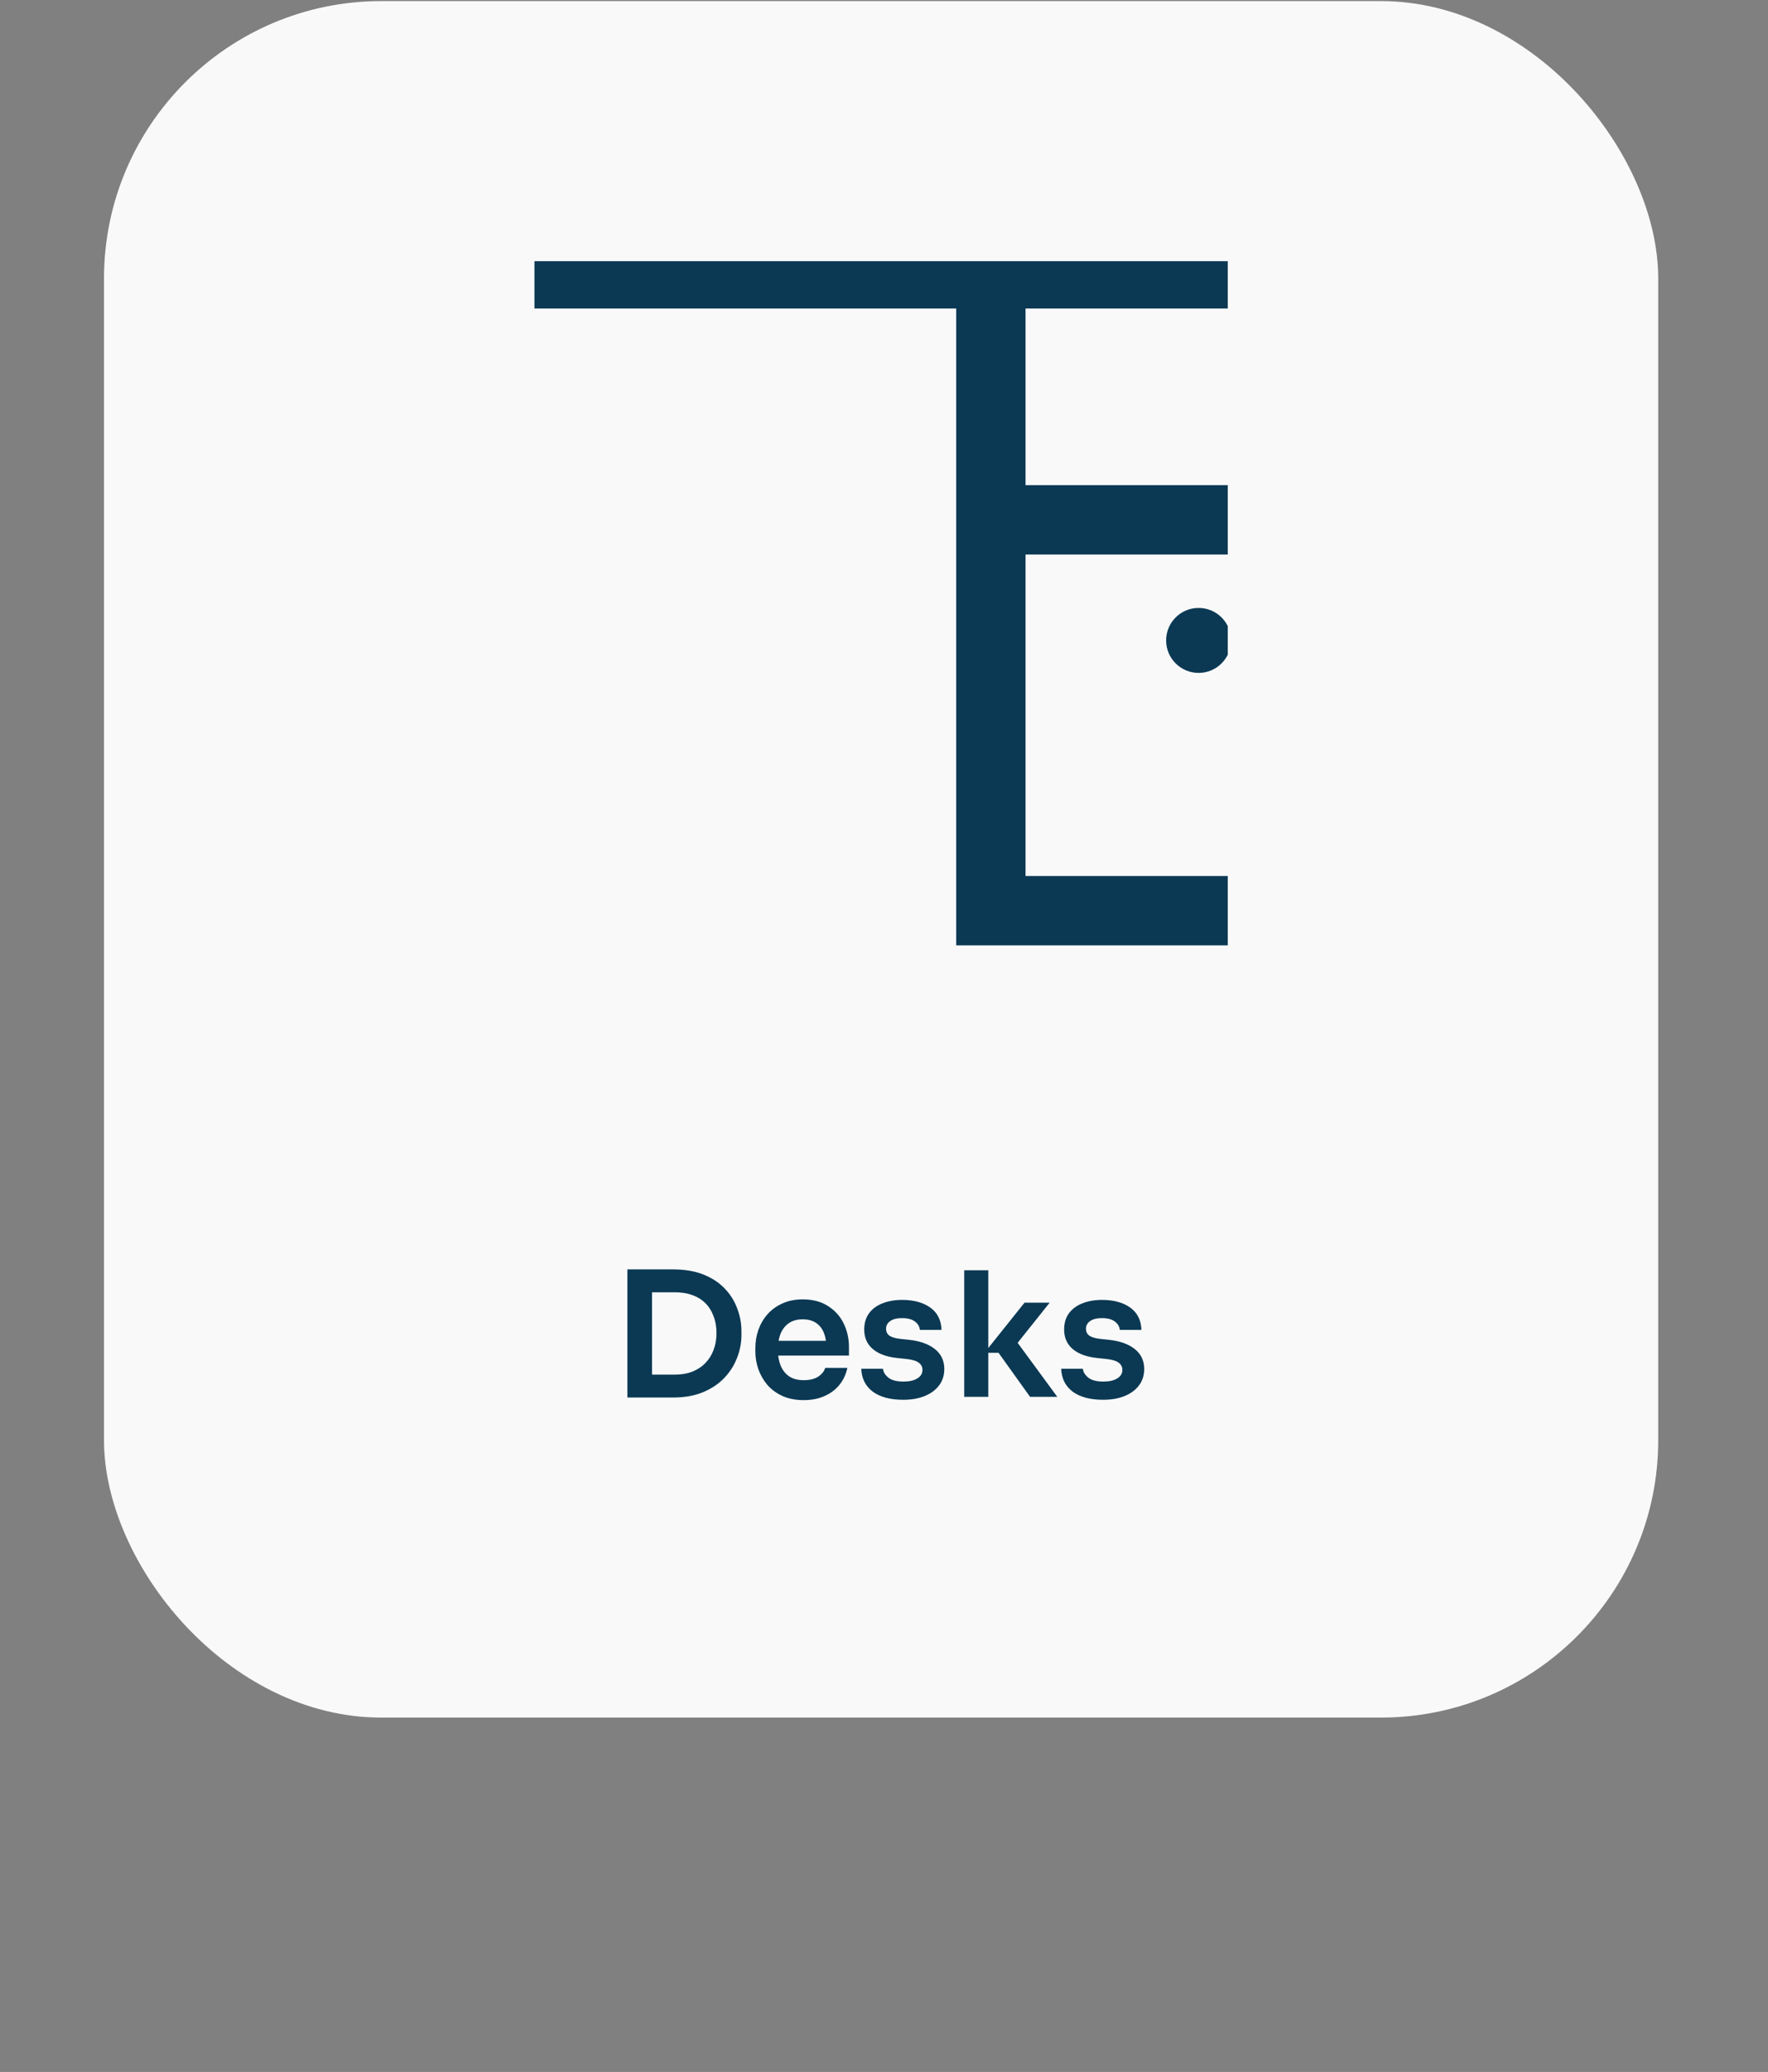<svg width="204" height="239" viewBox="0 0 204 239" fill="none" xmlns="http://www.w3.org/2000/svg">
<rect x="0" y="0" width="204" height="239" fill="#808080" stroke="none"/>
<rect x="12" y="0.125" width="179.333" height="198" rx="32" fill="#F9F9F9"/>
<g clip-path="url(#clip0_1_1301)">
<g clip-path="url(#clip1_1_1301)">
<g clip-path="url(#clip2_1_1301)">
<path fill-rule="evenodd" clip-rule="evenodd" d="M51.667 35.587C48.353 35.587 45.667 38.274 45.667 41.587V108.665H37.667V41.587C37.667 33.855 43.935 27.587 51.667 27.587H151.667C159.399 27.587 165.667 33.855 165.667 41.587V109.048H110.332V35.587H51.667ZM118.332 35.587V55.962H157.667V41.587C157.667 38.274 154.981 35.587 151.667 35.587H118.332ZM157.667 63.962H118.332V101.048H157.667V63.962Z" fill="#0B3954"/>
<path d="M142.048 73.873C142.048 75.942 140.37 77.62 138.3 77.62C136.231 77.62 134.553 75.942 134.553 73.873C134.553 71.803 136.231 70.125 138.3 70.125C140.37 70.125 142.048 71.803 142.048 73.873Z" fill="#0B3954"/>
</g>
</g>
</g>
<path d="M74.832 161.205V158.565H77.853C78.612 158.565 79.286 158.452 79.873 158.225C80.472 157.985 80.979 157.652 81.392 157.225C81.806 156.798 82.119 156.298 82.332 155.725C82.559 155.138 82.672 154.492 82.672 153.785C82.672 153.052 82.559 152.398 82.332 151.825C82.119 151.238 81.806 150.738 81.392 150.325C80.979 149.912 80.472 149.598 79.873 149.385C79.286 149.172 78.612 149.065 77.853 149.065H74.832V146.425H77.672C78.993 146.425 80.146 146.618 81.132 147.005C82.119 147.392 82.939 147.925 83.593 148.605C84.246 149.272 84.733 150.038 85.052 150.905C85.386 151.758 85.552 152.645 85.552 153.565V154.005C85.552 154.885 85.386 155.752 85.052 156.605C84.733 157.458 84.246 158.232 83.593 158.925C82.939 159.618 82.119 160.172 81.132 160.585C80.146 160.998 78.993 161.205 77.672 161.205H74.832ZM72.392 161.205V146.425H75.233V161.205H72.392ZM92.736 161.505C91.802 161.505 90.982 161.345 90.276 161.025C89.582 160.705 89.002 160.278 88.536 159.745C88.082 159.198 87.736 158.592 87.496 157.925C87.269 157.258 87.156 156.578 87.156 155.885V155.505C87.156 154.785 87.269 154.092 87.496 153.425C87.736 152.745 88.082 152.145 88.536 151.625C89.002 151.092 89.576 150.672 90.256 150.365C90.936 150.045 91.722 149.885 92.616 149.885C93.789 149.885 94.769 150.145 95.556 150.665C96.356 151.172 96.956 151.845 97.356 152.685C97.756 153.512 97.956 154.405 97.956 155.365V156.365H88.336V154.665H96.216L95.356 155.505C95.356 154.812 95.256 154.218 95.056 153.725C94.856 153.232 94.549 152.852 94.136 152.585C93.736 152.318 93.229 152.185 92.616 152.185C92.002 152.185 91.482 152.325 91.056 152.605C90.629 152.885 90.302 153.292 90.076 153.825C89.862 154.345 89.756 154.972 89.756 155.705C89.756 156.385 89.862 156.992 90.076 157.525C90.289 158.045 90.616 158.458 91.056 158.765C91.496 159.058 92.056 159.205 92.736 159.205C93.416 159.205 93.969 159.072 94.396 158.805C94.822 158.525 95.096 158.185 95.216 157.785H97.776C97.616 158.532 97.309 159.185 96.856 159.745C96.402 160.305 95.822 160.738 95.116 161.045C94.422 161.352 93.629 161.505 92.736 161.505ZM104.218 161.465C102.725 161.465 101.551 161.152 100.698 160.525C99.858 159.885 99.418 159.005 99.378 157.885H101.878C101.918 158.258 102.125 158.598 102.498 158.905C102.871 159.212 103.458 159.365 104.258 159.365C104.925 159.365 105.451 159.245 105.838 159.005C106.238 158.765 106.438 158.438 106.438 158.025C106.438 157.665 106.285 157.378 105.978 157.165C105.685 156.952 105.178 156.812 104.458 156.745L103.498 156.645C102.285 156.512 101.351 156.165 100.698 155.605C100.045 155.045 99.718 154.298 99.718 153.365C99.718 152.618 99.905 151.992 100.278 151.485C100.651 150.978 101.165 150.598 101.818 150.345C102.485 150.078 103.245 149.945 104.098 149.945C105.431 149.945 106.511 150.238 107.338 150.825C108.165 151.412 108.598 152.272 108.638 153.405H106.138C106.111 153.032 105.925 152.712 105.578 152.445C105.231 152.178 104.731 152.045 104.078 152.045C103.491 152.045 103.038 152.158 102.718 152.385C102.398 152.612 102.238 152.905 102.238 153.265C102.238 153.612 102.365 153.878 102.618 154.065C102.885 154.252 103.311 154.378 103.898 154.445L104.858 154.545C106.138 154.678 107.138 155.032 107.858 155.605C108.591 156.178 108.958 156.952 108.958 157.925C108.958 158.645 108.758 159.272 108.358 159.805C107.971 160.325 107.425 160.732 106.718 161.025C106.011 161.318 105.178 161.465 104.218 161.465ZM118.854 161.125L115.214 156.045H113.594L118.214 150.265H121.114L116.854 155.605L116.914 154.205L121.994 161.125H118.854ZM111.254 161.125V146.525H114.034V161.125H111.254ZM127.284 161.465C125.791 161.465 124.618 161.152 123.764 160.525C122.924 159.885 122.484 159.005 122.444 157.885H124.944C124.984 158.258 125.191 158.598 125.564 158.905C125.938 159.212 126.524 159.365 127.324 159.365C127.991 159.365 128.518 159.245 128.904 159.005C129.304 158.765 129.504 158.438 129.504 158.025C129.504 157.665 129.351 157.378 129.044 157.165C128.751 156.952 128.244 156.812 127.524 156.745L126.564 156.645C125.351 156.512 124.418 156.165 123.764 155.605C123.111 155.045 122.784 154.298 122.784 153.365C122.784 152.618 122.971 151.992 123.344 151.485C123.718 150.978 124.231 150.598 124.884 150.345C125.551 150.078 126.311 149.945 127.164 149.945C128.498 149.945 129.578 150.238 130.404 150.825C131.231 151.412 131.664 152.272 131.704 153.405H129.204C129.178 153.032 128.991 152.712 128.644 152.445C128.298 152.178 127.798 152.045 127.144 152.045C126.558 152.045 126.104 152.158 125.784 152.385C125.464 152.612 125.304 152.905 125.304 153.265C125.304 153.612 125.431 153.878 125.684 154.065C125.951 154.252 126.378 154.378 126.964 154.445L127.924 154.545C129.204 154.678 130.204 155.032 130.924 155.605C131.658 156.178 132.024 156.952 132.024 157.925C132.024 158.645 131.824 159.272 131.424 159.805C131.038 160.325 130.491 160.732 129.784 161.025C129.078 161.318 128.244 161.465 127.284 161.465Z" fill="#0B3954"/>
<defs>
<clipPath id="clip0_1_1301">
<rect width="161.427" height="80" fill="white" transform="translate(20.953 30.125)"/>
</clipPath>
<clipPath id="clip1_1_1301">
<rect width="80" height="80" fill="white" transform="translate(61.667 30.125)"/>
</clipPath>
<clipPath id="clip2_1_1301">
<rect width="80" height="80" fill="white" transform="translate(61.667 30.125)"/>
</clipPath>
</defs>
</svg>
